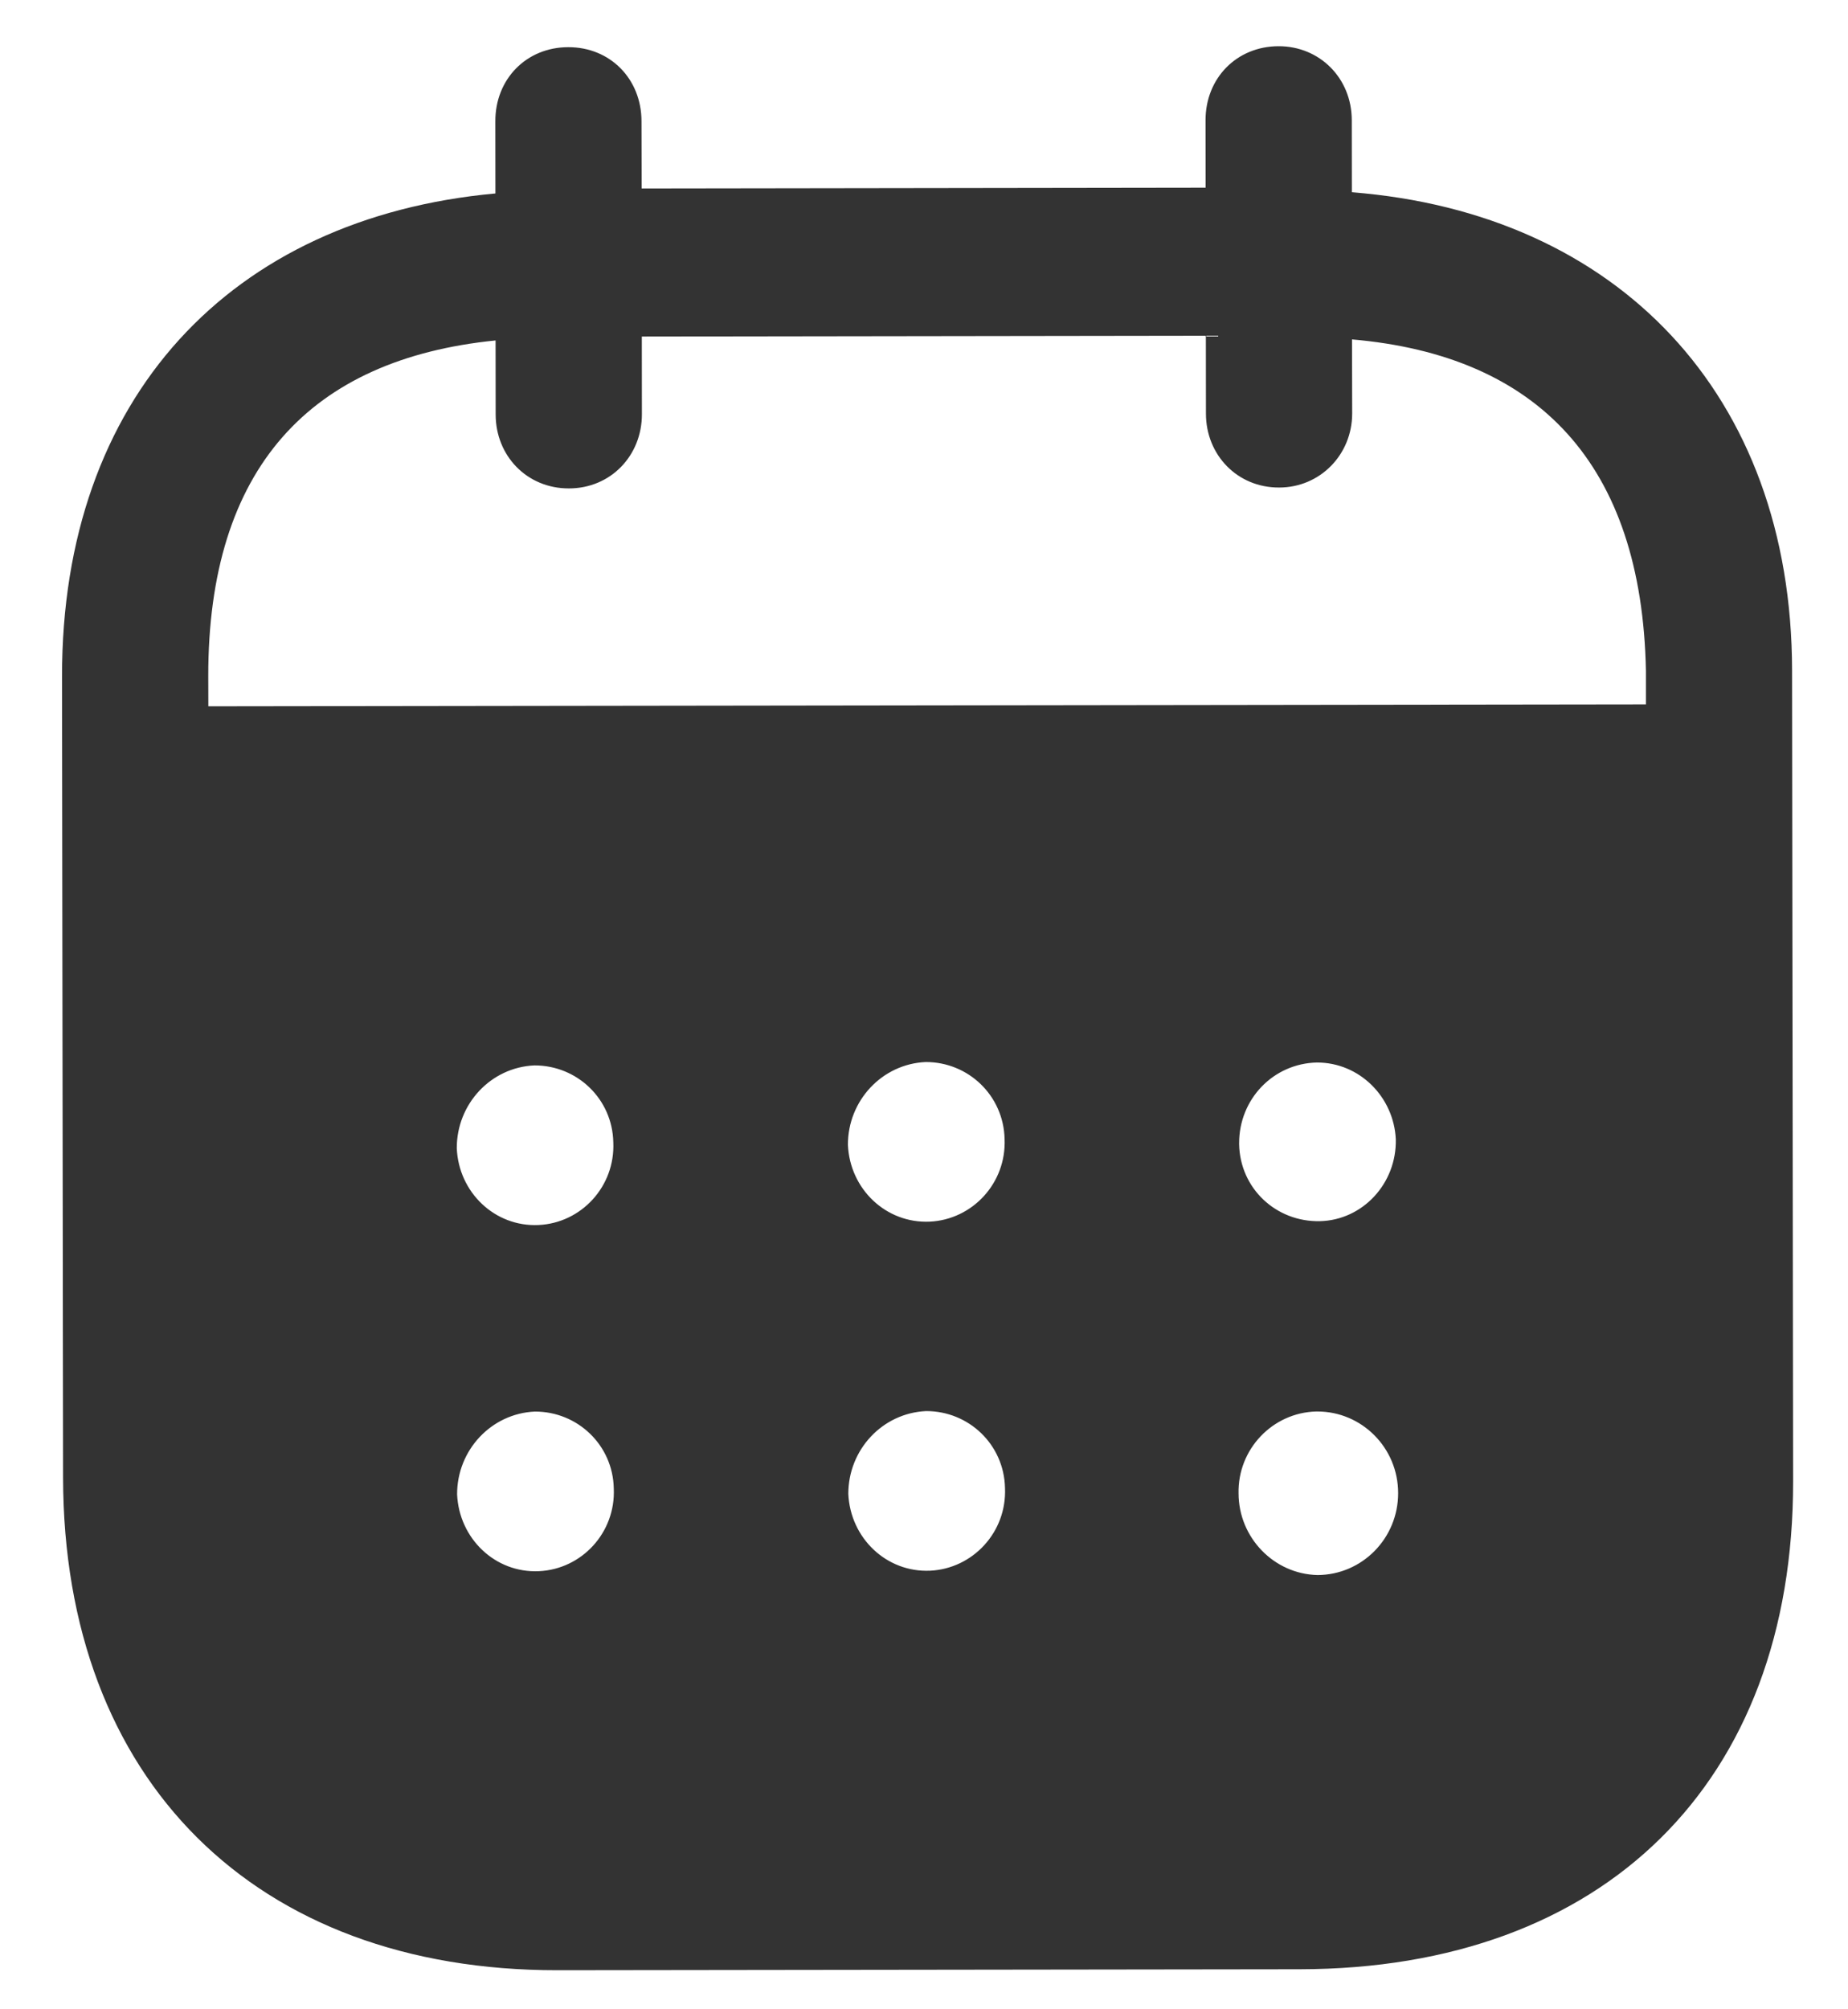 <svg width="23" height="25" viewBox="0 0 23 25" fill="none" xmlns="http://www.w3.org/2000/svg">
<path d="M15.913 0.575C16.421 0.574 16.823 0.969 16.824 1.495L16.825 2.392C20.122 2.651 22.3 4.898 22.304 8.343L22.317 18.428C22.321 22.184 19.961 24.495 16.179 24.502L6.939 24.514C3.179 24.518 0.79 22.152 0.785 18.385L0.772 8.418C0.768 4.95 2.869 2.709 6.166 2.407L6.165 1.51C6.163 0.983 6.553 0.587 7.073 0.587C7.593 0.586 7.983 0.981 7.984 1.507L7.986 2.345L15.005 2.335L15.004 1.498C15.003 0.971 15.393 0.576 15.913 0.575ZM16.395 17.562H16.383C15.839 17.575 15.403 18.031 15.415 18.581C15.416 19.131 15.855 19.585 16.398 19.597C16.953 19.595 17.402 19.14 17.401 18.577C17.401 18.015 16.95 17.562 16.395 17.562ZM6.657 17.563C6.114 17.587 5.688 18.043 5.689 18.593C5.714 19.143 6.163 19.574 6.707 19.549C7.24 19.525 7.664 19.069 7.639 18.519C7.628 17.98 7.189 17.562 6.657 17.563ZM11.526 17.557C10.982 17.582 10.558 18.037 10.558 18.587C10.583 19.137 11.032 19.567 11.576 19.543C12.107 19.518 12.533 19.063 12.508 18.512C12.496 17.974 12.058 17.556 11.526 17.557ZM6.651 13.256C6.108 13.28 5.684 13.736 5.685 14.286C5.708 14.836 6.159 15.267 6.702 15.242C7.234 15.218 7.658 14.762 7.633 14.212C7.622 13.674 7.184 13.255 6.651 13.256ZM11.521 13.214C10.978 13.238 10.552 13.694 10.553 14.244C10.577 14.795 11.027 15.224 11.571 15.2C12.103 15.175 12.527 14.72 12.503 14.17C12.49 13.632 12.053 13.213 11.521 13.214ZM16.39 13.22C15.847 13.232 15.421 13.675 15.422 14.225V14.238C15.434 14.789 15.883 15.206 16.428 15.194C16.96 15.181 17.384 14.725 17.372 14.175C17.347 13.649 16.921 13.219 16.39 13.22ZM15.008 4.177L7.988 4.187L7.989 5.155C7.989 5.67 7.6 6.077 7.08 6.077C6.56 6.078 6.169 5.673 6.169 5.157L6.168 4.236C3.864 4.467 2.589 5.821 2.592 8.416L2.593 8.788L20.485 8.764V8.345C20.434 5.773 19.144 4.424 16.827 4.223L16.829 5.144C16.829 5.658 16.428 6.066 15.92 6.066C15.4 6.068 15.009 5.661 15.009 5.146L15.008 4.177Z" fill="#333333"/>
</svg>
